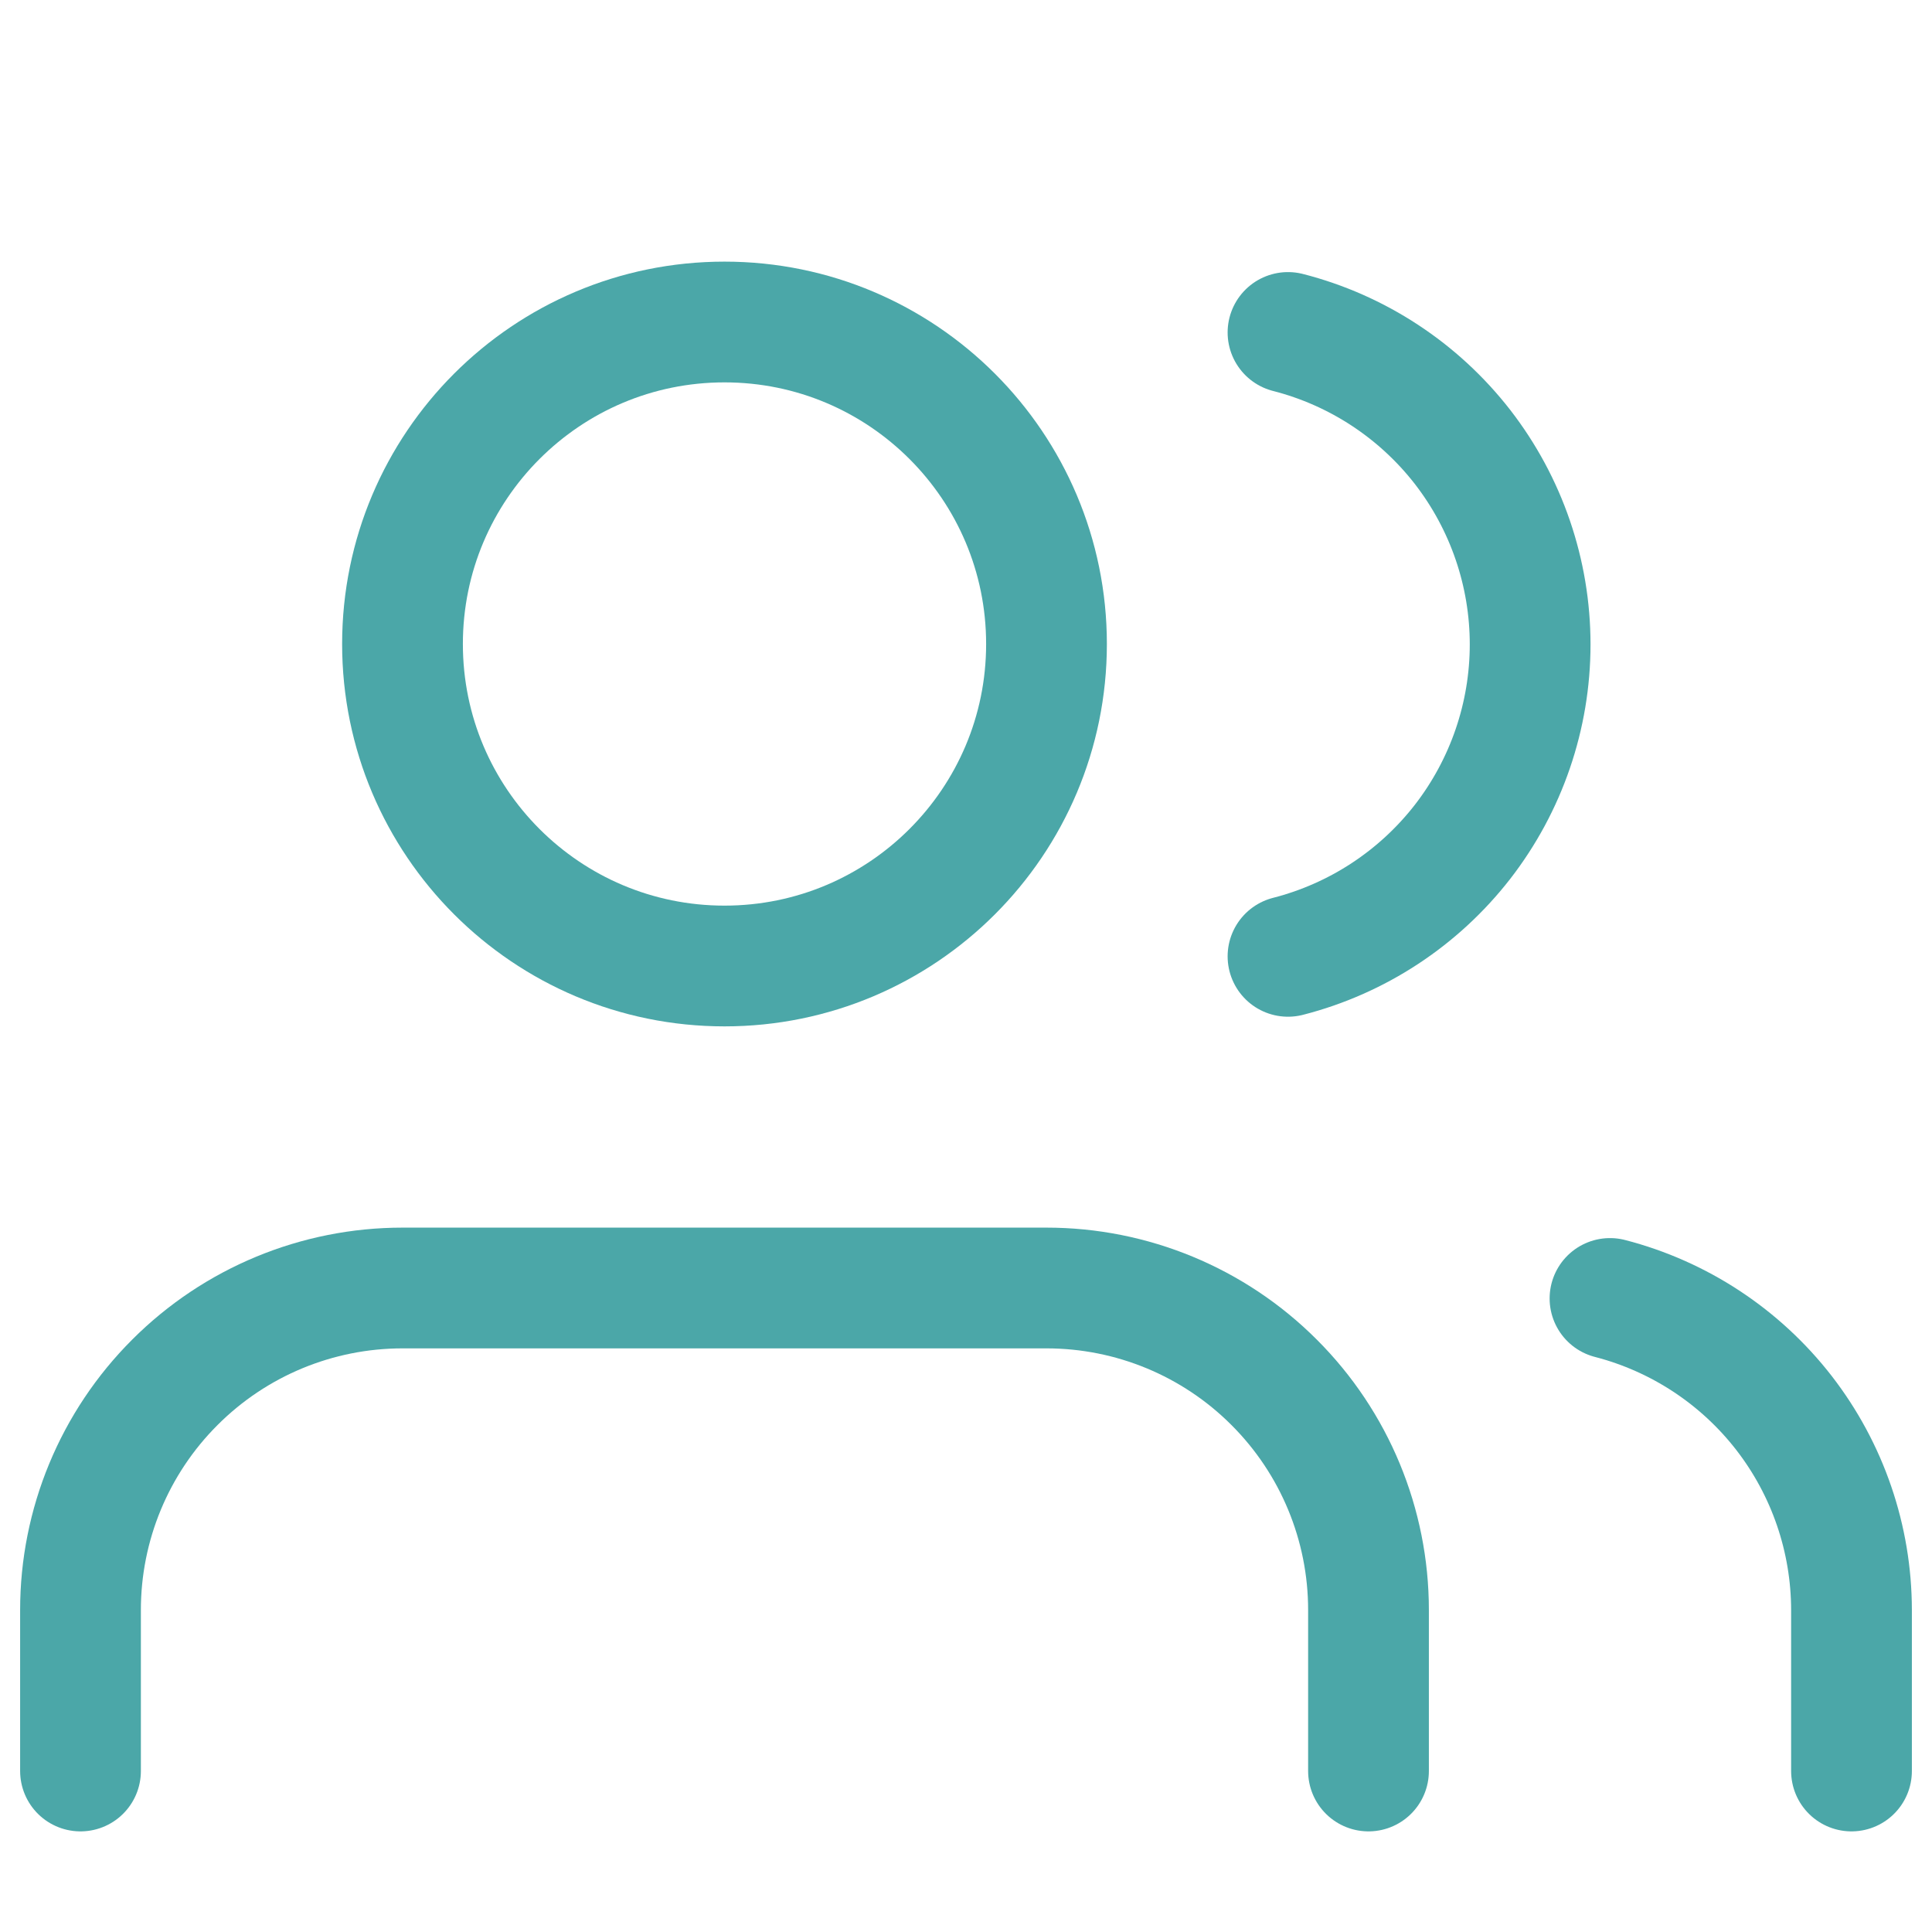 <svg width="24" height="24" viewBox="0 0 24 24" fill="none" xmlns="http://www.w3.org/2000/svg">
<path d="M17 22V20C17 18.939 16.579 17.922 15.828 17.172C15.078 16.421 14.061 16 13 16H5C3.939 16 2.922 16.421 2.172 17.172C1.421 17.922 1 18.939 1 20V22" stroke="#4BA7A8" stroke-width="1.5" stroke-linecap="round" stroke-linejoin="round"/>
<path d="M9 12C11.209 12 13 10.209 13 8C13 5.791 11.209 4 9 4C6.791 4 5 5.791 5 8C5 10.209 6.791 12 9 12Z" stroke="#4BA7A8" stroke-width="1.5" stroke-linecap="round" stroke-linejoin="round"/>
<path d="M23 22V20C22.999 19.114 22.704 18.253 22.161 17.552C21.618 16.852 20.858 16.352 20 16.13" stroke="#4BA7A8" stroke-width="1.5" stroke-linecap="round" stroke-linejoin="round"/>
<path d="M16 4.13C16.86 4.35 17.623 4.851 18.168 5.552C18.712 6.254 19.008 7.117 19.008 8.005C19.008 8.893 18.712 9.756 18.168 10.458C17.623 11.159 16.86 11.66 16 11.88" stroke="#4BA7A8" stroke-width="1.5" stroke-linecap="round" stroke-linejoin="round"/>
</svg>
